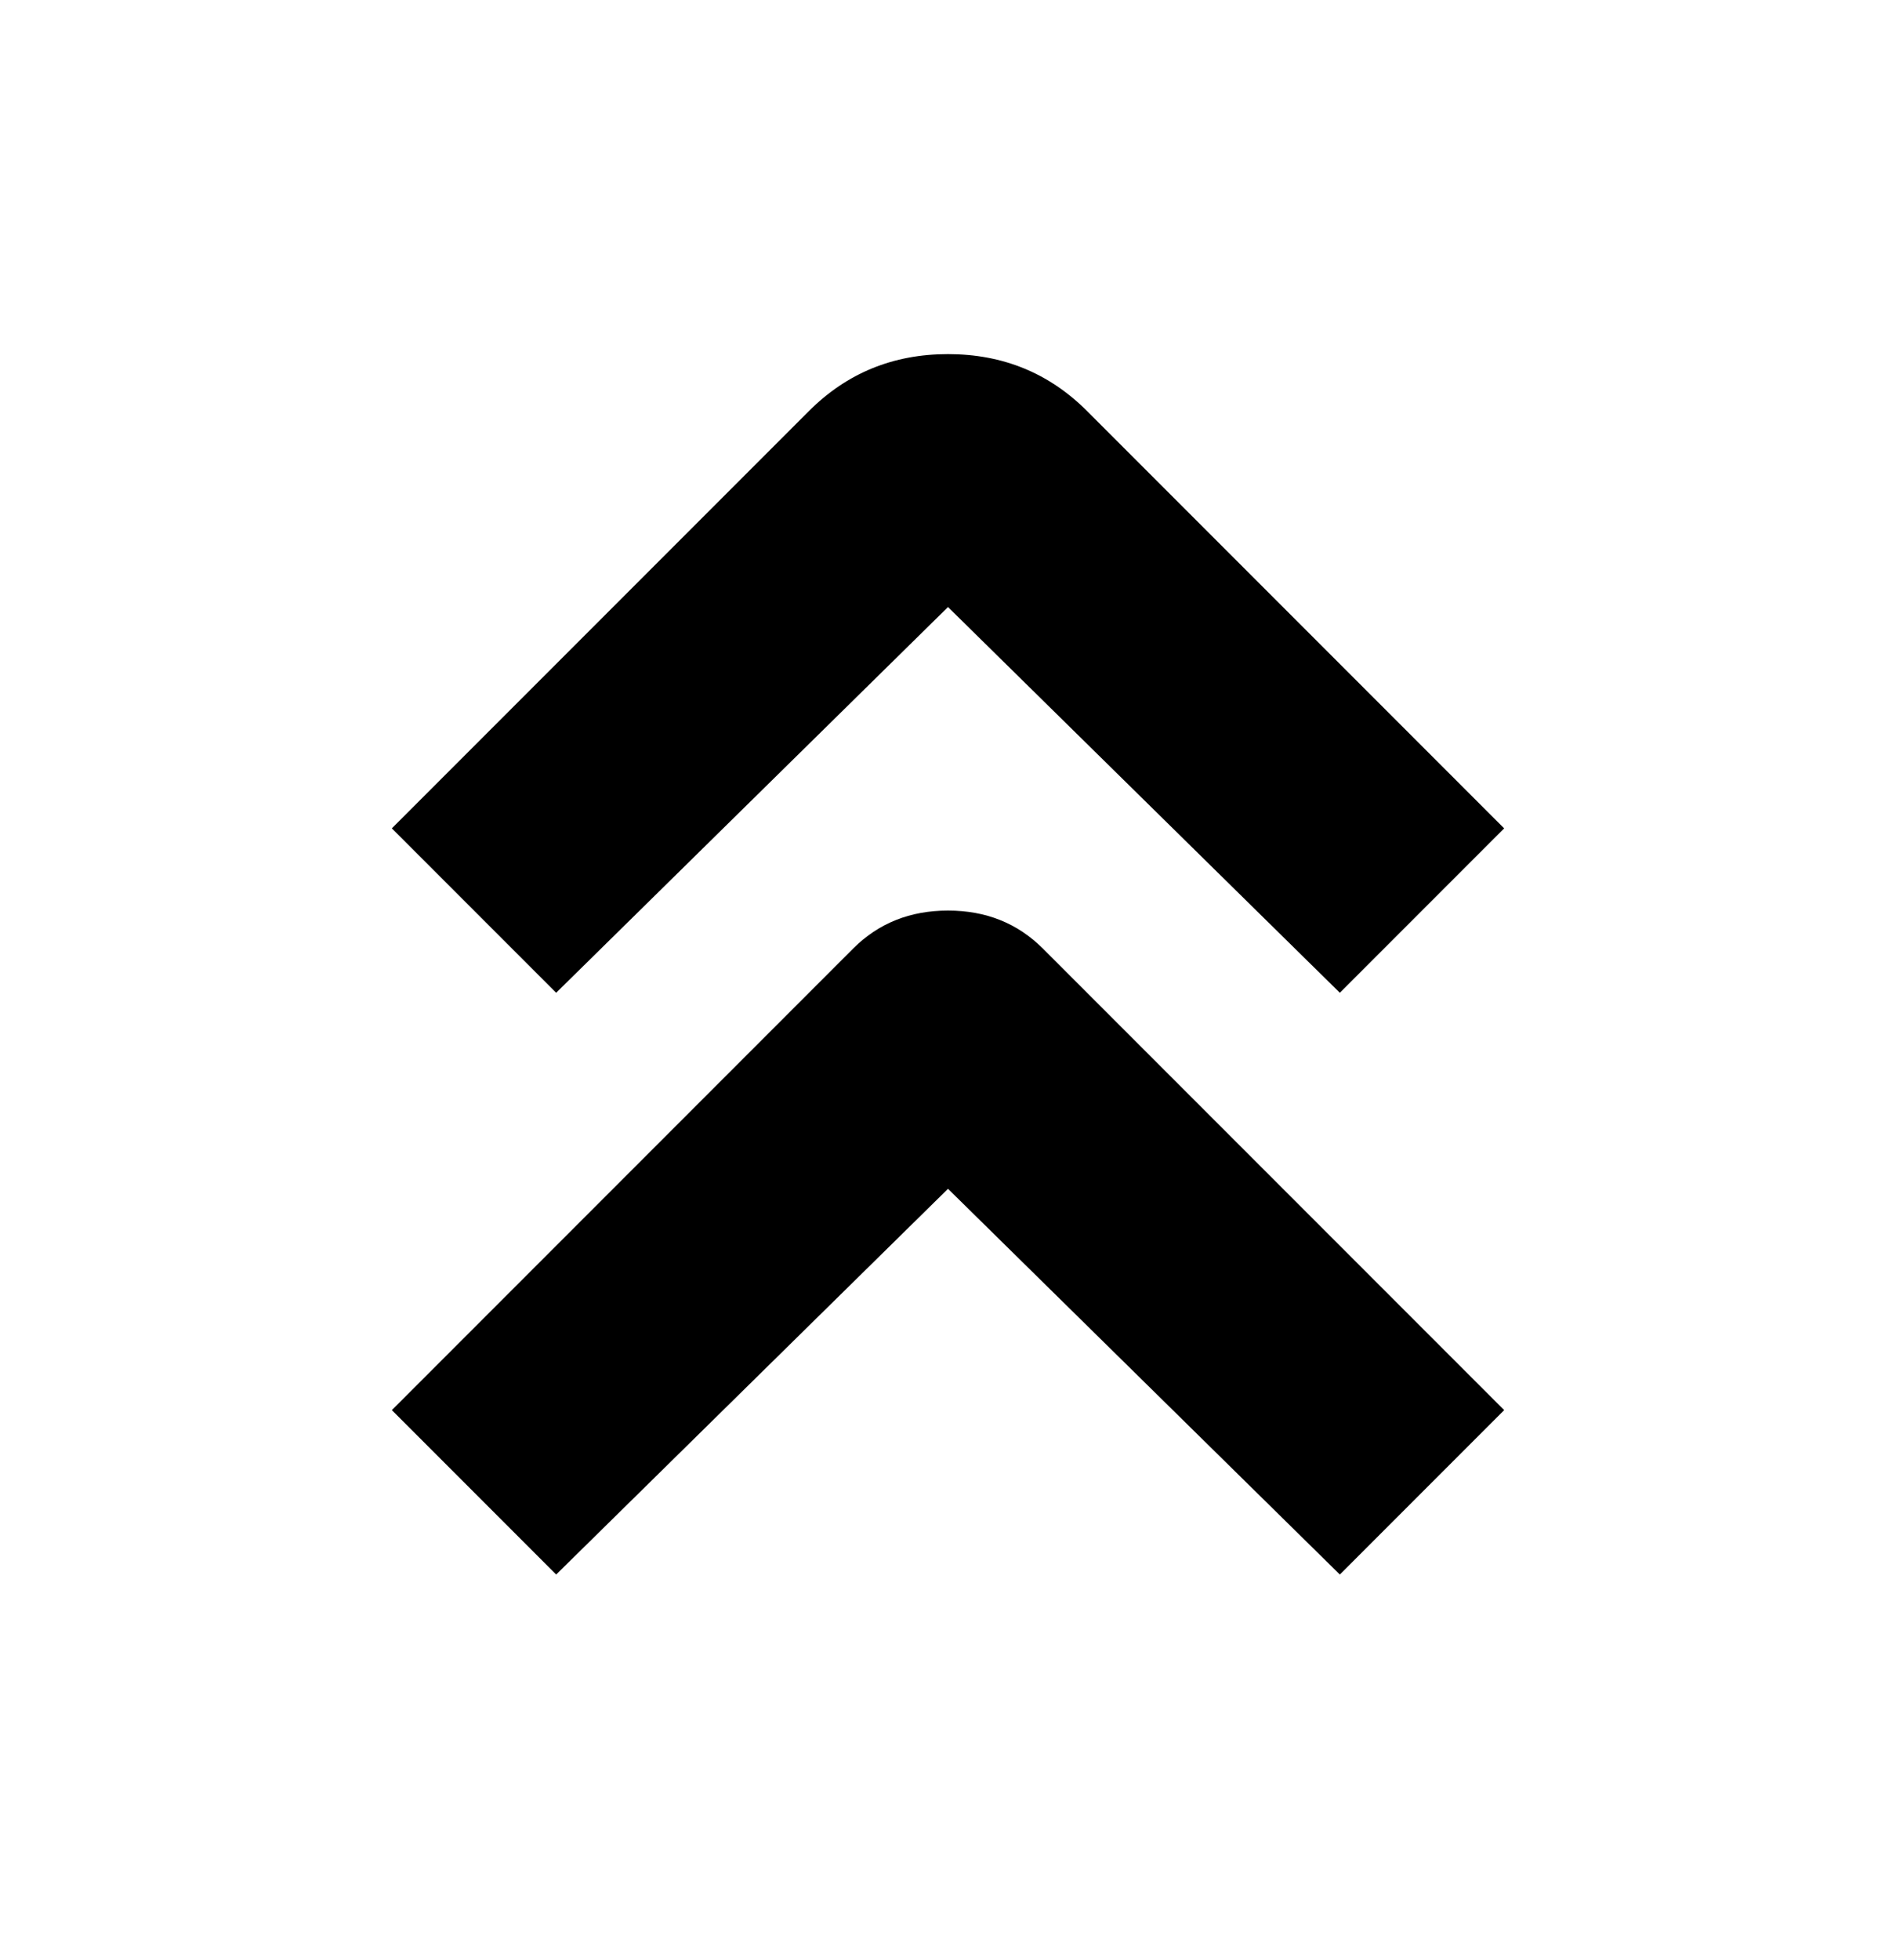 <svg viewBox="0 0 300 310" xmlns="http://www.w3.org/2000/svg"><path d="M212 157l-62-61-62 61-26-26 66-66q9-9 22-9t22 9l66 66-26 26zm26 66l-73-73q-6-6-15-6t-15 6l-73 73 26 26 62-61 62 61 26-26zm-100-47zm24 0z"/></svg>